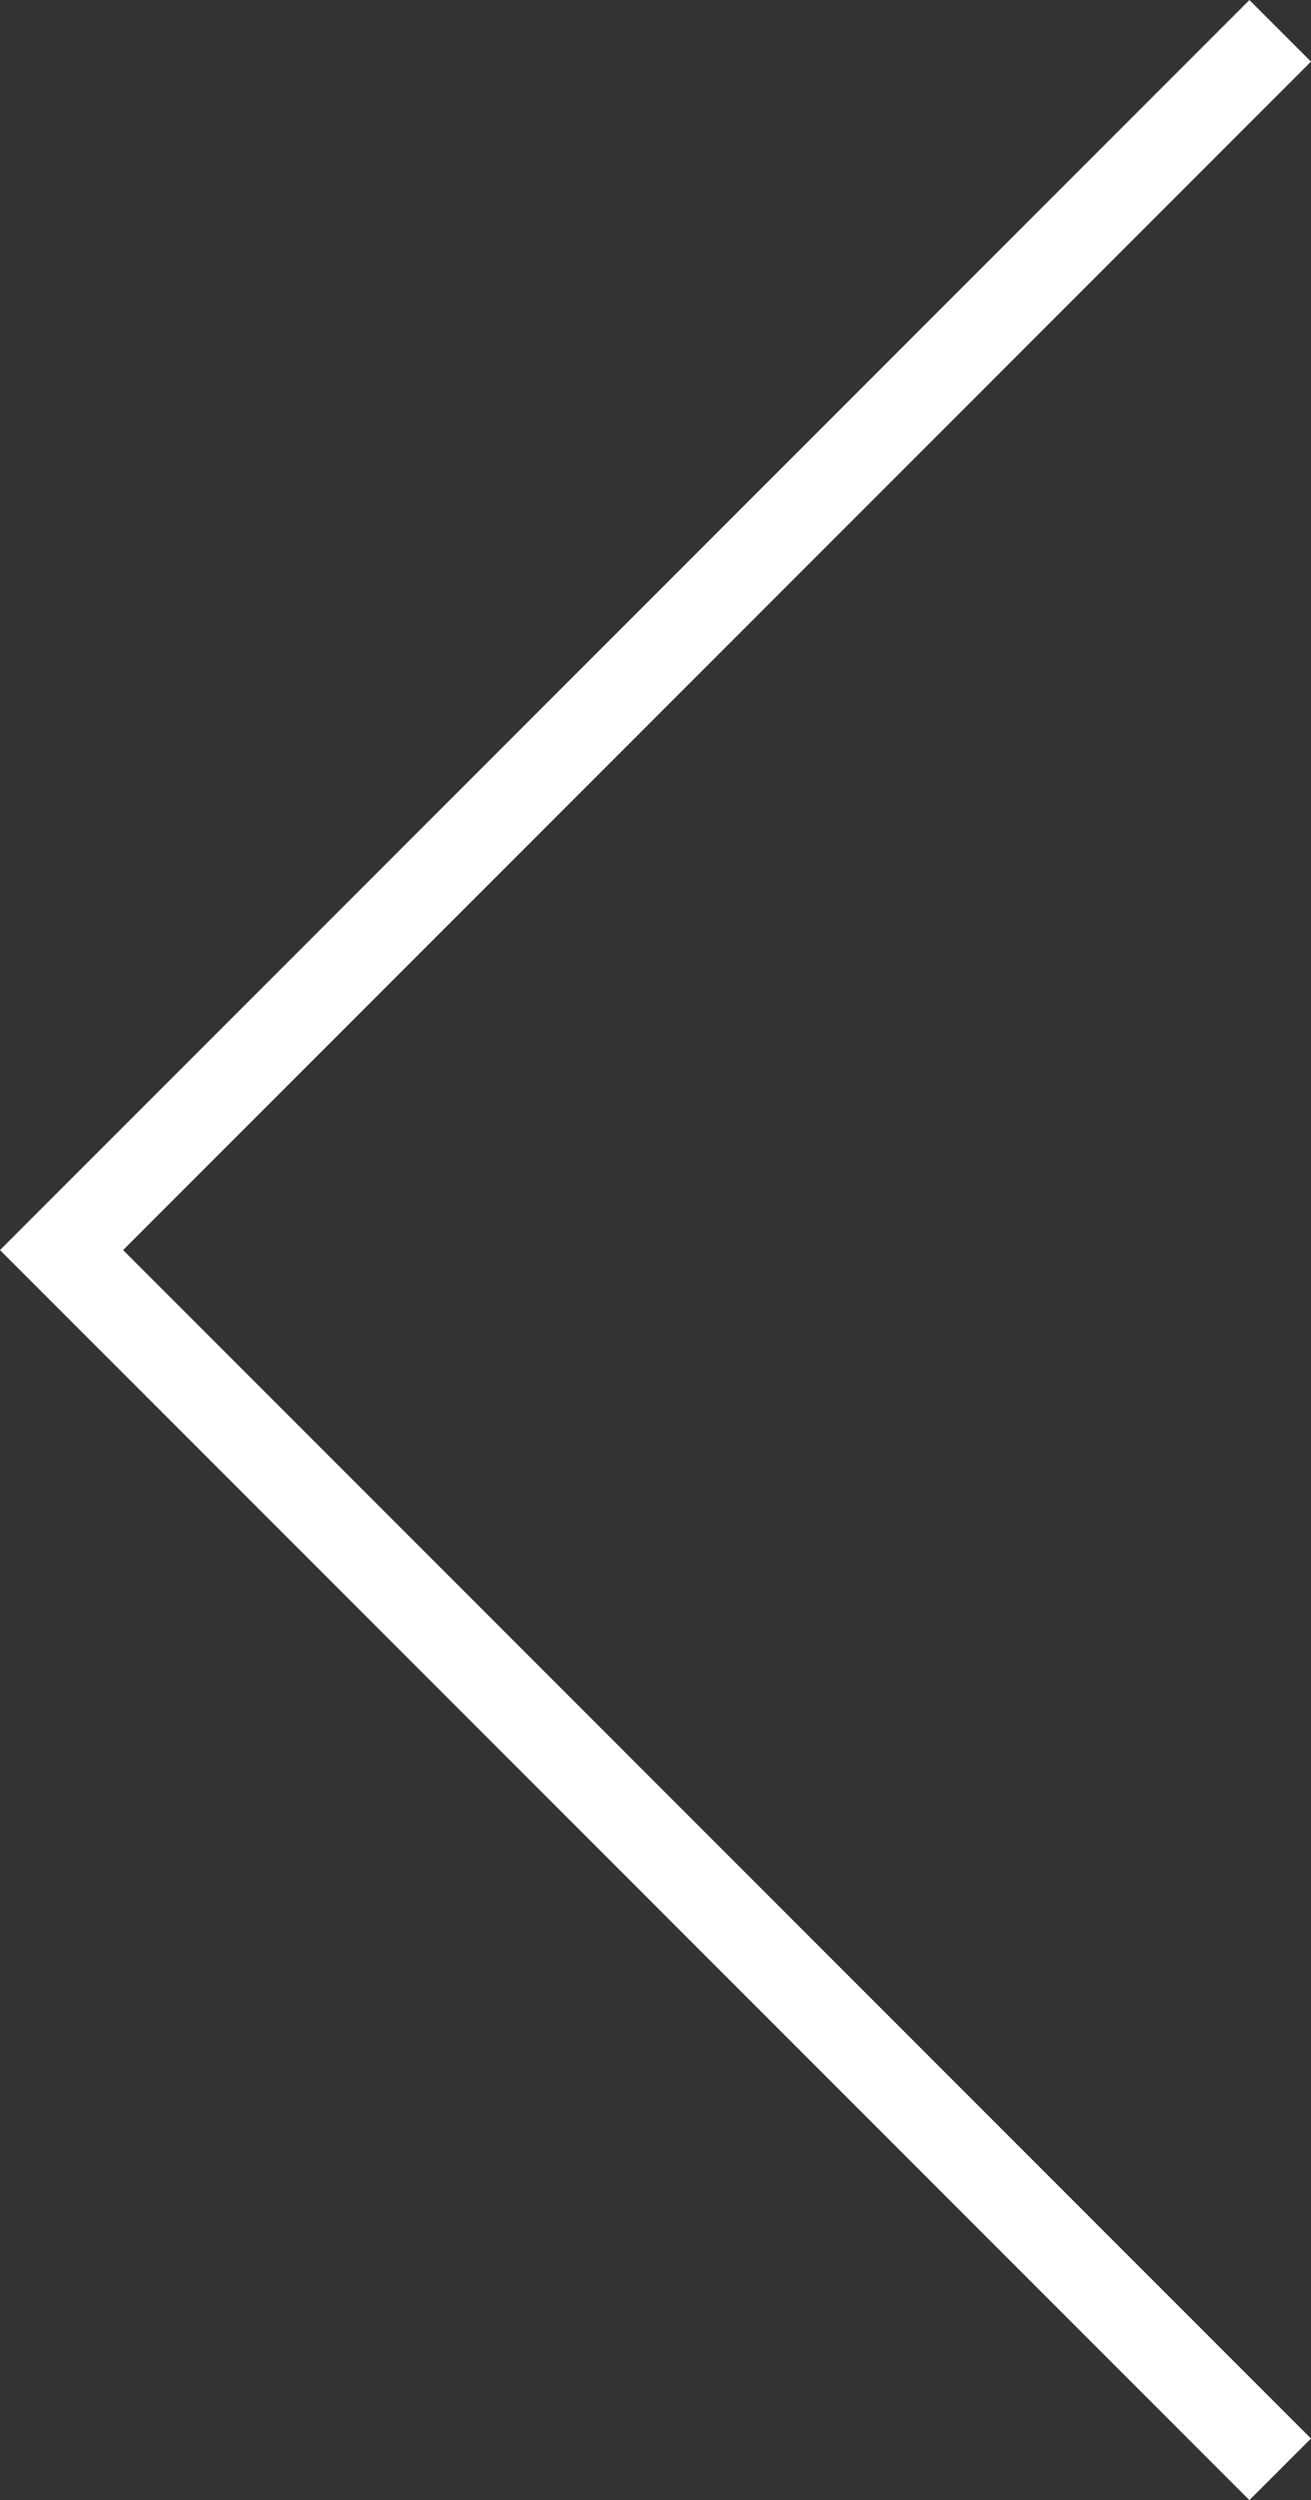 <svg xmlns="http://www.w3.org/2000/svg" width="15.061" height="28.707" viewBox="0 0 15.061 28.707"><rect x="0" y="0" width="15.061" height="28.707" fill="#333333" stroke="none"/><defs><style>.a{fill:none;stroke:#fff;}</style></defs><path class="a" d="M4430.508,14040l-14,14,14,14" transform="translate(-4415.801 -14039.646)"/></svg>